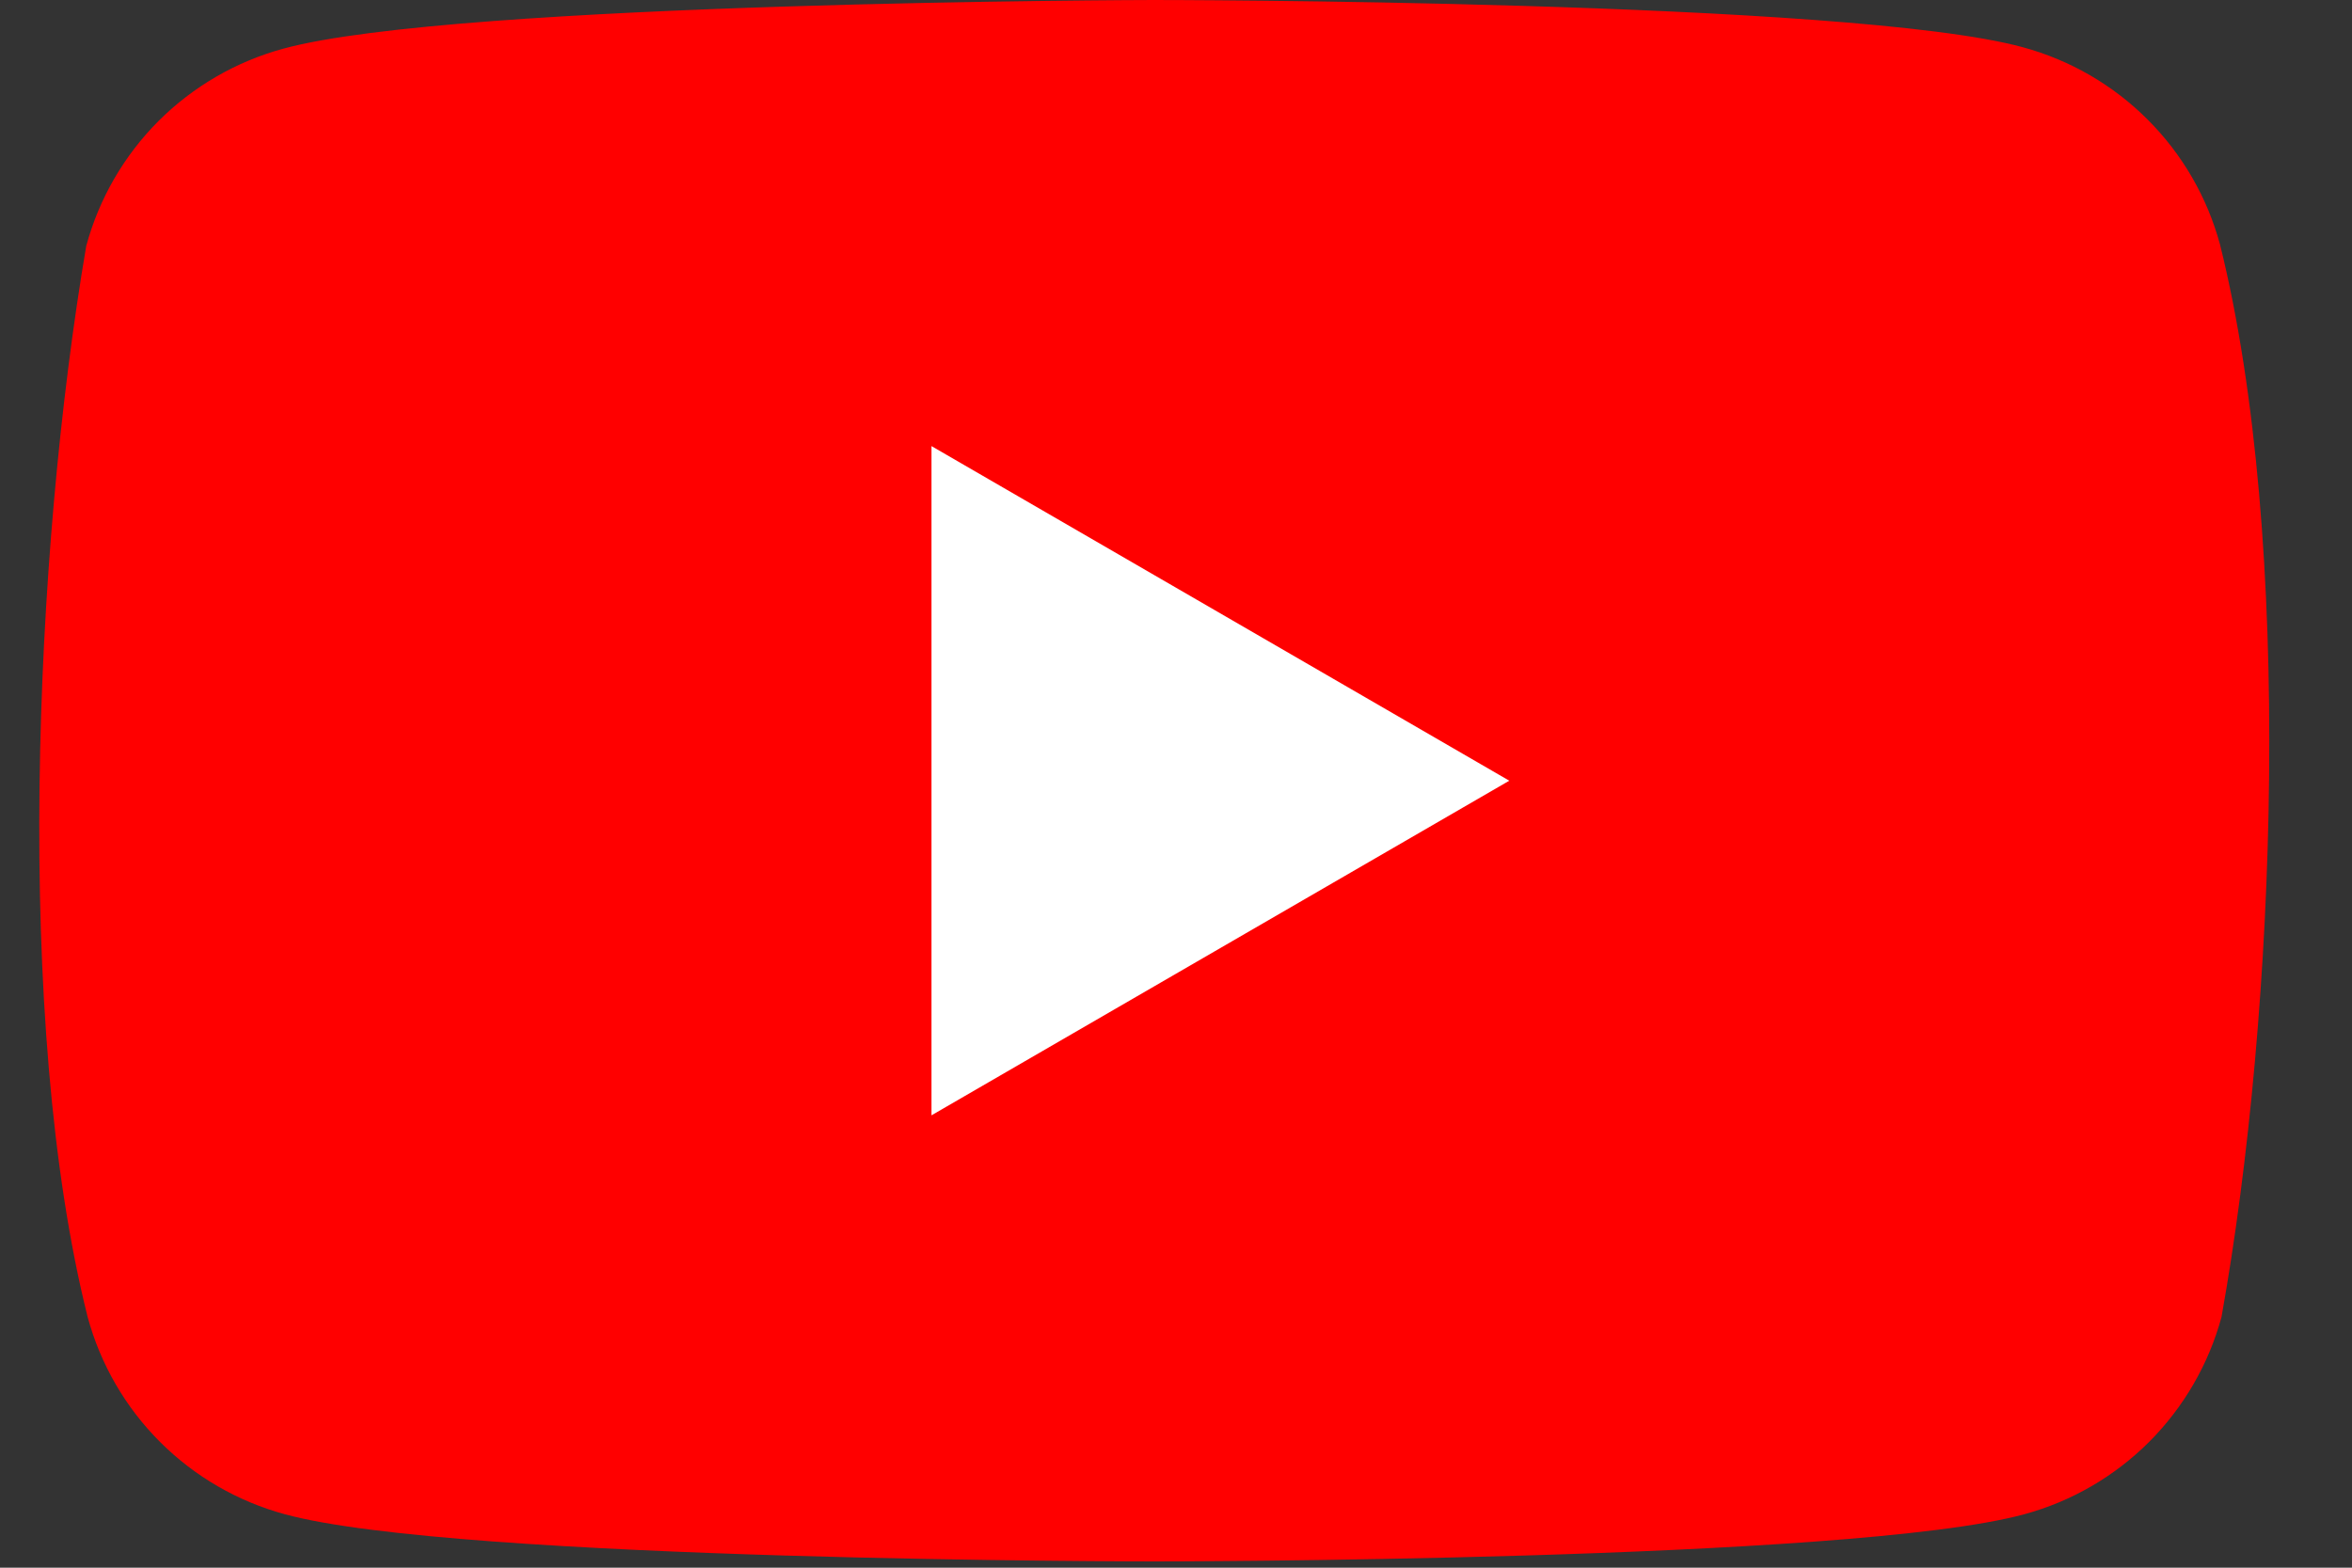 <svg width="27" height="18" viewBox="0 0 27 18" fill="none" xmlns="http://www.w3.org/2000/svg">
<rect x="0" y="0" width="27" height="18" fill="#333333" stroke="none"/>
<g clip-path="url(#clip0_29_532)">
<path d="M25.485 2.808C25.338 2.265 25.052 1.77 24.654 1.373C24.257 0.975 23.762 0.689 23.22 0.542C21.233 0 13.238 0 13.238 0C13.238 0 5.242 0.016 3.255 0.558C2.713 0.705 2.218 0.992 1.82 1.389C1.423 1.787 1.137 2.281 0.99 2.824C0.389 6.354 0.156 11.732 1.006 15.121C1.153 15.664 1.439 16.158 1.837 16.556C2.234 16.953 2.729 17.24 3.272 17.387C5.258 17.928 13.254 17.928 13.254 17.928C13.254 17.928 21.25 17.928 23.236 17.387C23.779 17.24 24.273 16.953 24.671 16.556C25.068 16.158 25.355 15.664 25.502 15.121C26.136 11.586 26.331 6.211 25.485 2.808Z" fill="#FF0000"/>
<path d="M10.693 12.806L17.326 8.964L10.693 5.122V12.806Z" fill="white"/>
</g>
<defs>
<clipPath id="clip0_29_532">
<rect width="25.6" height="18" fill="white" transform="translate(0.45)"/>
</clipPath>
</defs>
</svg>
